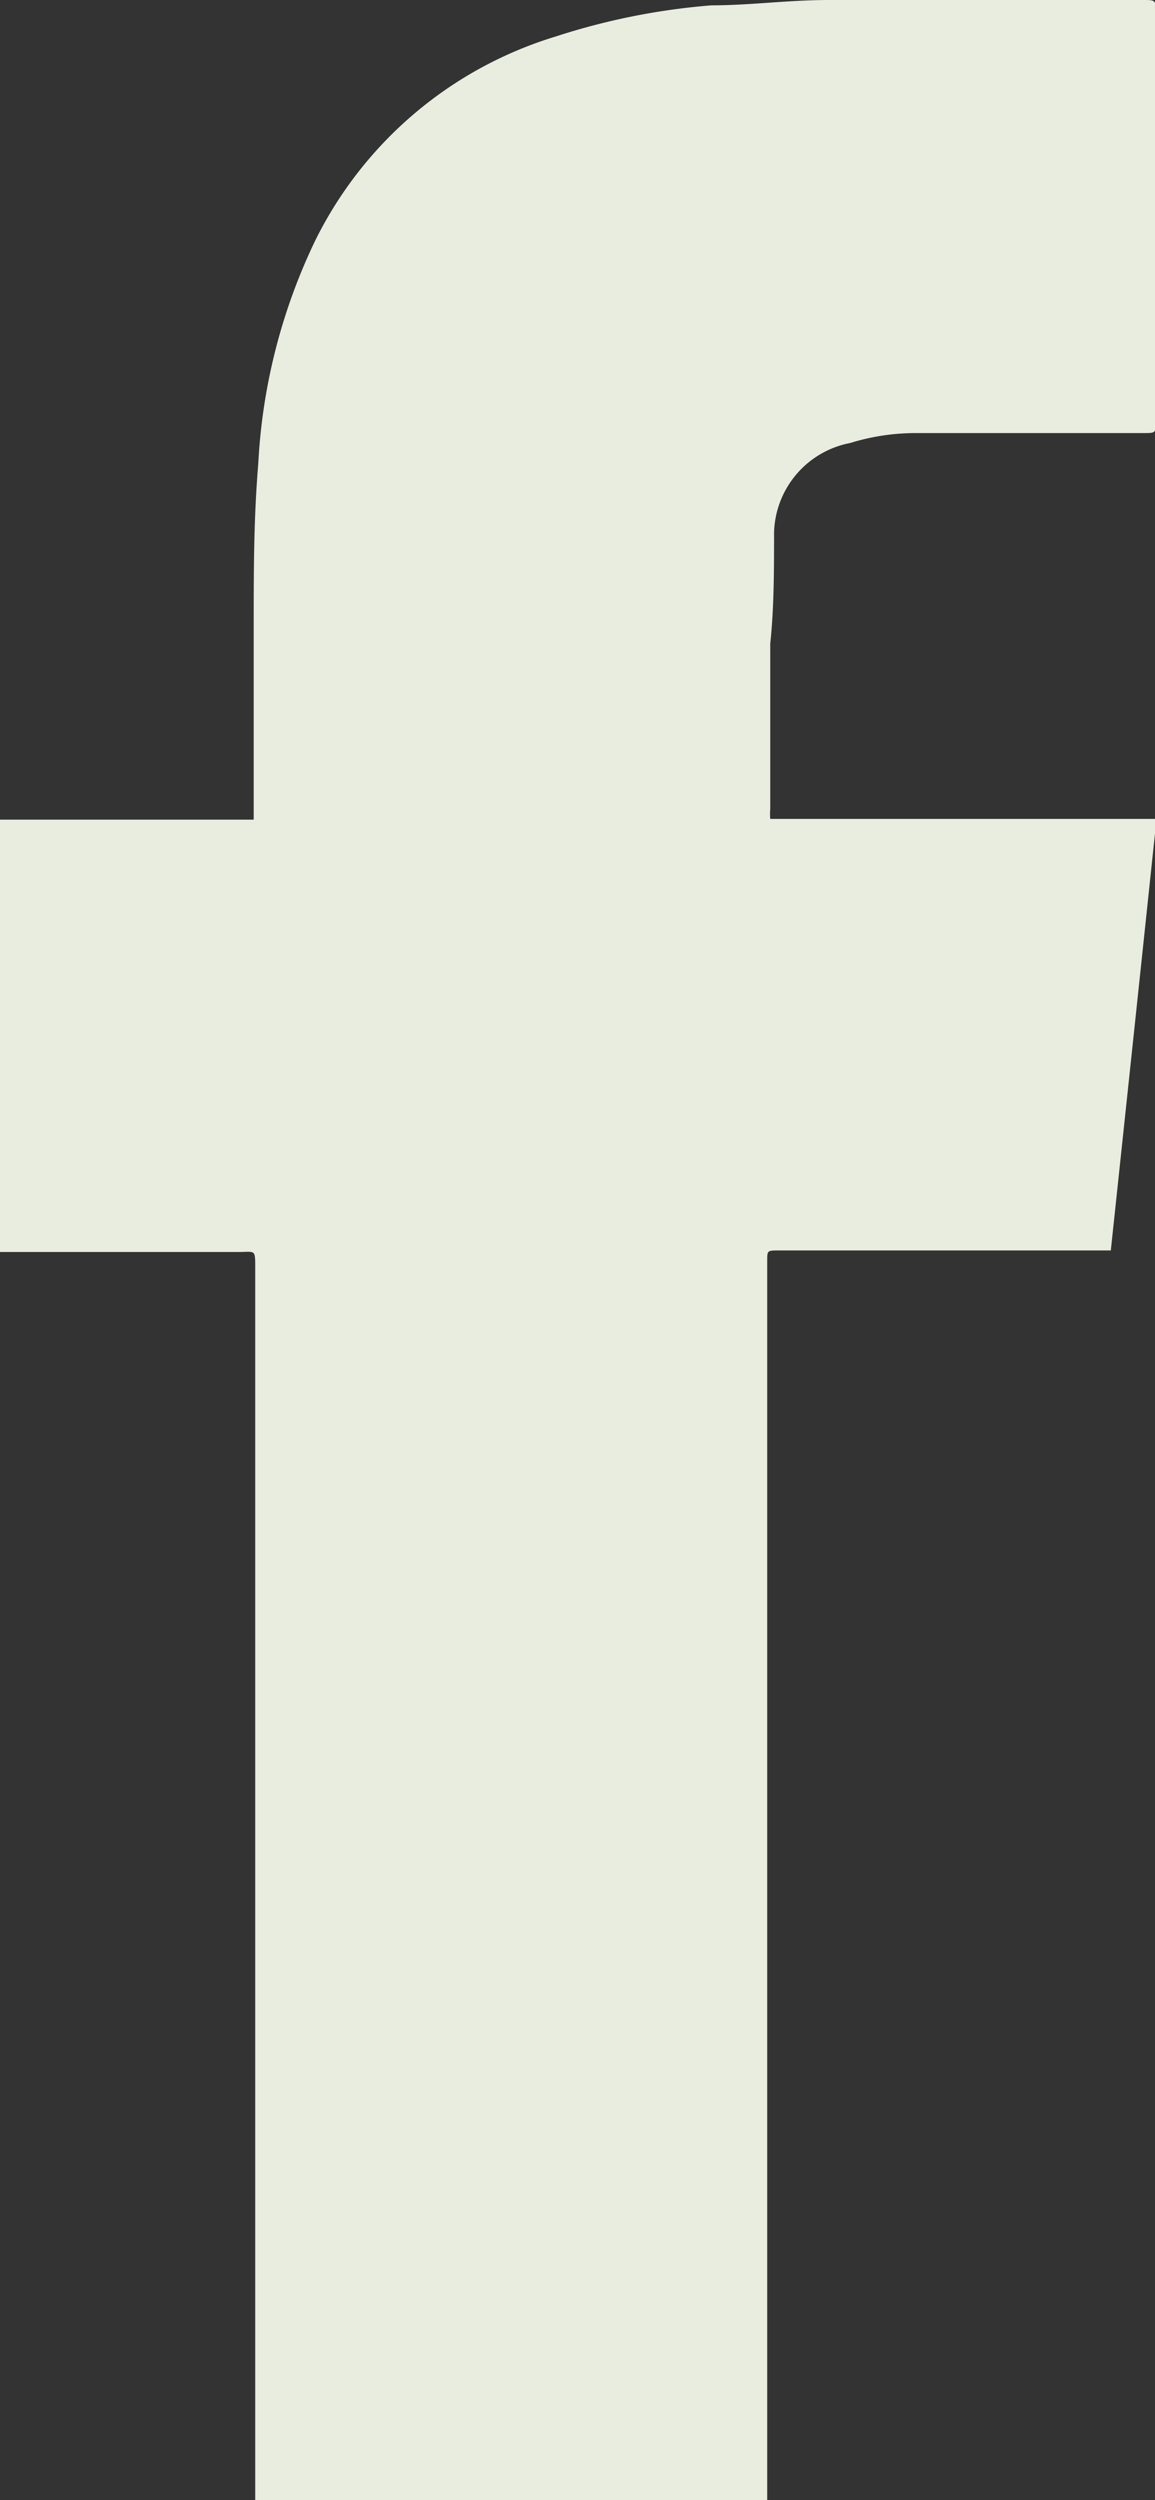 <svg xmlns="http://www.w3.org/2000/svg" viewBox="0 0 15.16 32.79"><rect x="0" y="0" width="15.16" height="32.79" fill="#333333" stroke="none"/><defs><style>.cls-1{fill:#e9eddf;fill-rule:evenodd;}</style></defs><g id="Layer_2" data-name="Layer 2"><g id="company_intro" data-name="company intro"><path class="cls-1" d="M0,16.41V10.75H3.33c0-.05,0-.09,0-.15,0-.8,0-1.55,0-2.34s0-1.45.06-2.18a7.65,7.65,0,0,1,.75-2.93A5.21,5.21,0,0,1,7.29.48,8.87,8.87,0,0,1,9.34.07c.51,0,1-.07,1.55-.07H15c.17,0,.17,0,.17.17V5.53c0,.15,0,.15-.17.15H12a2.89,2.89,0,0,0-.84.13,1.23,1.23,0,0,0-1,1.17c0,.47,0,1-.05,1.46,0,.73,0,1.44,0,2.17a.69.69,0,0,0,0,.13h5.07c-.2,1.9-.4,3.78-.6,5.66H10.22c-.15,0-.15,0-.15.14V32.79H3.35V16.63c0-.25,0-.21-.21-.21H0Z"/></g></g></svg>